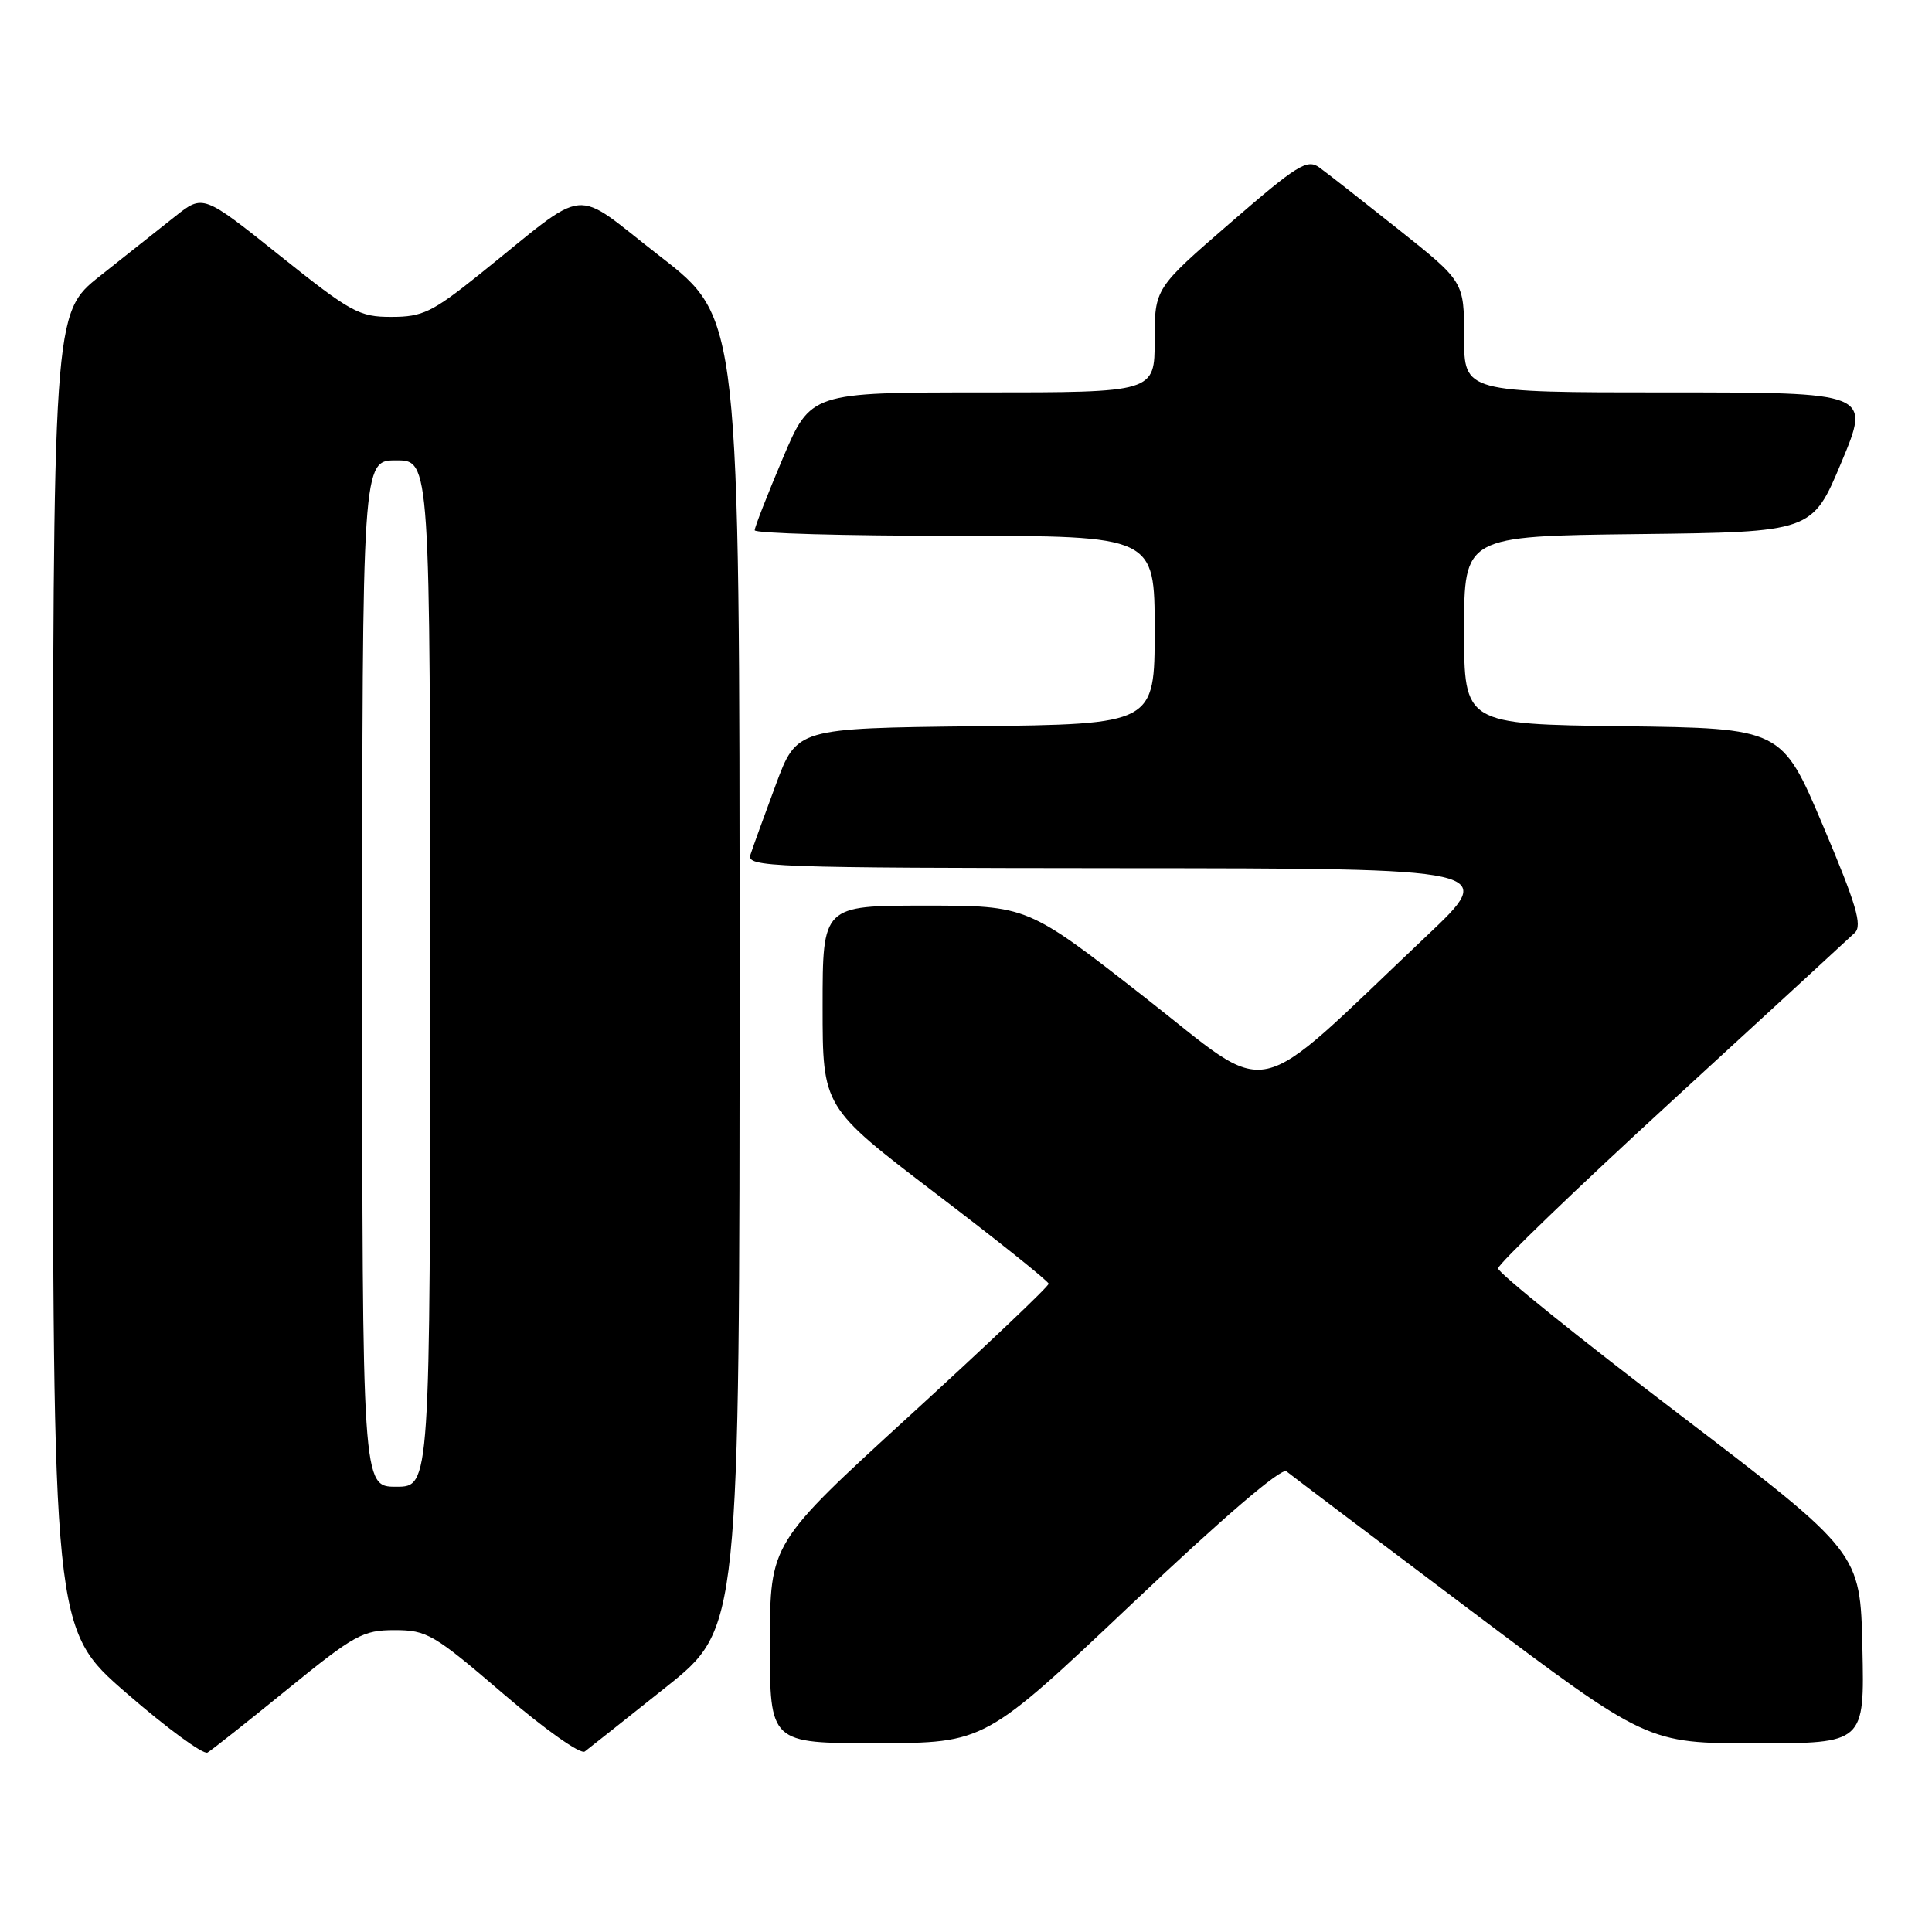 <?xml version="1.0" encoding="UTF-8" standalone="no"?>
<!DOCTYPE svg PUBLIC "-//W3C//DTD SVG 1.1//EN" "http://www.w3.org/Graphics/SVG/1.1/DTD/svg11.dtd" >
<svg xmlns="http://www.w3.org/2000/svg" xmlns:xlink="http://www.w3.org/1999/xlink" version="1.1" viewBox="0 0 256 256">
 <g >
 <path fill="currentColor"
d=" M 38.11 223.82 C 46.98 216.61 48.08 216.00 52.29 216.00 C 56.57 216.00 57.46 216.52 66.67 224.42 C 72.17 229.14 76.93 232.51 77.49 232.08 C 78.05 231.66 82.89 227.82 88.25 223.55 C 98.00 215.78 98.00 215.78 98.00 128.96 C 98.00 42.13 98.00 42.13 87.47 33.97 C 75.49 24.70 78.44 24.40 63.50 36.38 C 57.27 41.37 55.99 41.99 51.88 41.99 C 47.59 42.00 46.52 41.41 37.08 33.87 C 26.91 25.74 26.91 25.74 23.20 28.68 C 21.17 30.30 16.69 33.84 13.26 36.56 C 7.02 41.50 7.02 41.50 7.01 128.69 C 7.00 215.88 7.00 215.88 16.75 224.34 C 22.11 229.00 26.95 232.54 27.50 232.22 C 28.05 231.90 32.83 228.12 38.11 223.82 Z  M 149.96 212.53 C 162.10 201.03 169.81 194.43 170.46 194.96 C 171.03 195.43 182.03 203.73 194.89 213.41 C 218.28 231.00 218.28 231.00 232.67 231.00 C 247.06 231.00 247.06 231.00 246.78 218.34 C 246.50 205.69 246.50 205.69 222.50 187.40 C 209.30 177.35 198.50 168.65 198.50 168.07 C 198.50 167.50 208.85 157.53 221.50 145.92 C 234.15 134.31 245.07 124.27 245.77 123.60 C 246.80 122.62 245.97 119.85 241.57 109.44 C 236.10 96.50 236.10 96.50 215.05 96.23 C 194.00 95.96 194.00 95.96 194.00 83.50 C 194.00 71.04 194.00 71.04 217.06 70.77 C 240.13 70.50 240.13 70.50 244.00 61.25 C 247.87 52.00 247.87 52.00 220.94 52.00 C 194.00 52.00 194.00 52.00 194.00 44.66 C 194.00 37.32 194.00 37.32 185.32 30.41 C 180.54 26.61 175.82 22.91 174.82 22.19 C 173.20 21.03 171.90 21.84 163.00 29.55 C 153.00 38.21 153.00 38.21 153.00 45.10 C 153.00 52.00 153.00 52.00 130.21 52.00 C 107.42 52.00 107.42 52.00 103.71 60.76 C 101.67 65.58 100.00 69.86 100.00 70.26 C 100.00 70.67 111.92 71.00 126.50 71.00 C 153.00 71.00 153.00 71.00 153.00 83.48 C 153.00 95.96 153.00 95.96 129.29 96.23 C 105.57 96.50 105.57 96.50 102.79 104.00 C 101.26 108.12 99.75 112.29 99.44 113.25 C 98.90 114.90 101.70 115.00 148.68 115.04 C 198.50 115.07 198.50 115.07 189.00 124.05 C 165.23 146.53 169.05 145.71 151.61 132.09 C 136.14 120.00 136.14 120.00 122.57 120.00 C 109.00 120.00 109.00 120.00 109.00 133.36 C 109.00 146.71 109.00 146.71 123.95 158.11 C 132.18 164.37 138.93 169.77 138.95 170.10 C 138.98 170.44 130.68 178.31 120.52 187.60 C 102.03 204.50 102.03 204.50 102.02 217.75 C 102.00 231.00 102.00 231.00 116.25 230.98 C 130.50 230.95 130.50 230.95 149.96 212.53 Z  M 48.00 129.00 C 48.00 61.00 48.00 61.00 52.50 61.00 C 57.00 61.00 57.00 61.00 57.00 129.00 C 57.00 197.00 57.00 197.00 52.50 197.00 C 48.00 197.00 48.00 197.00 48.00 129.00 Z "/>
</g>
</svg>